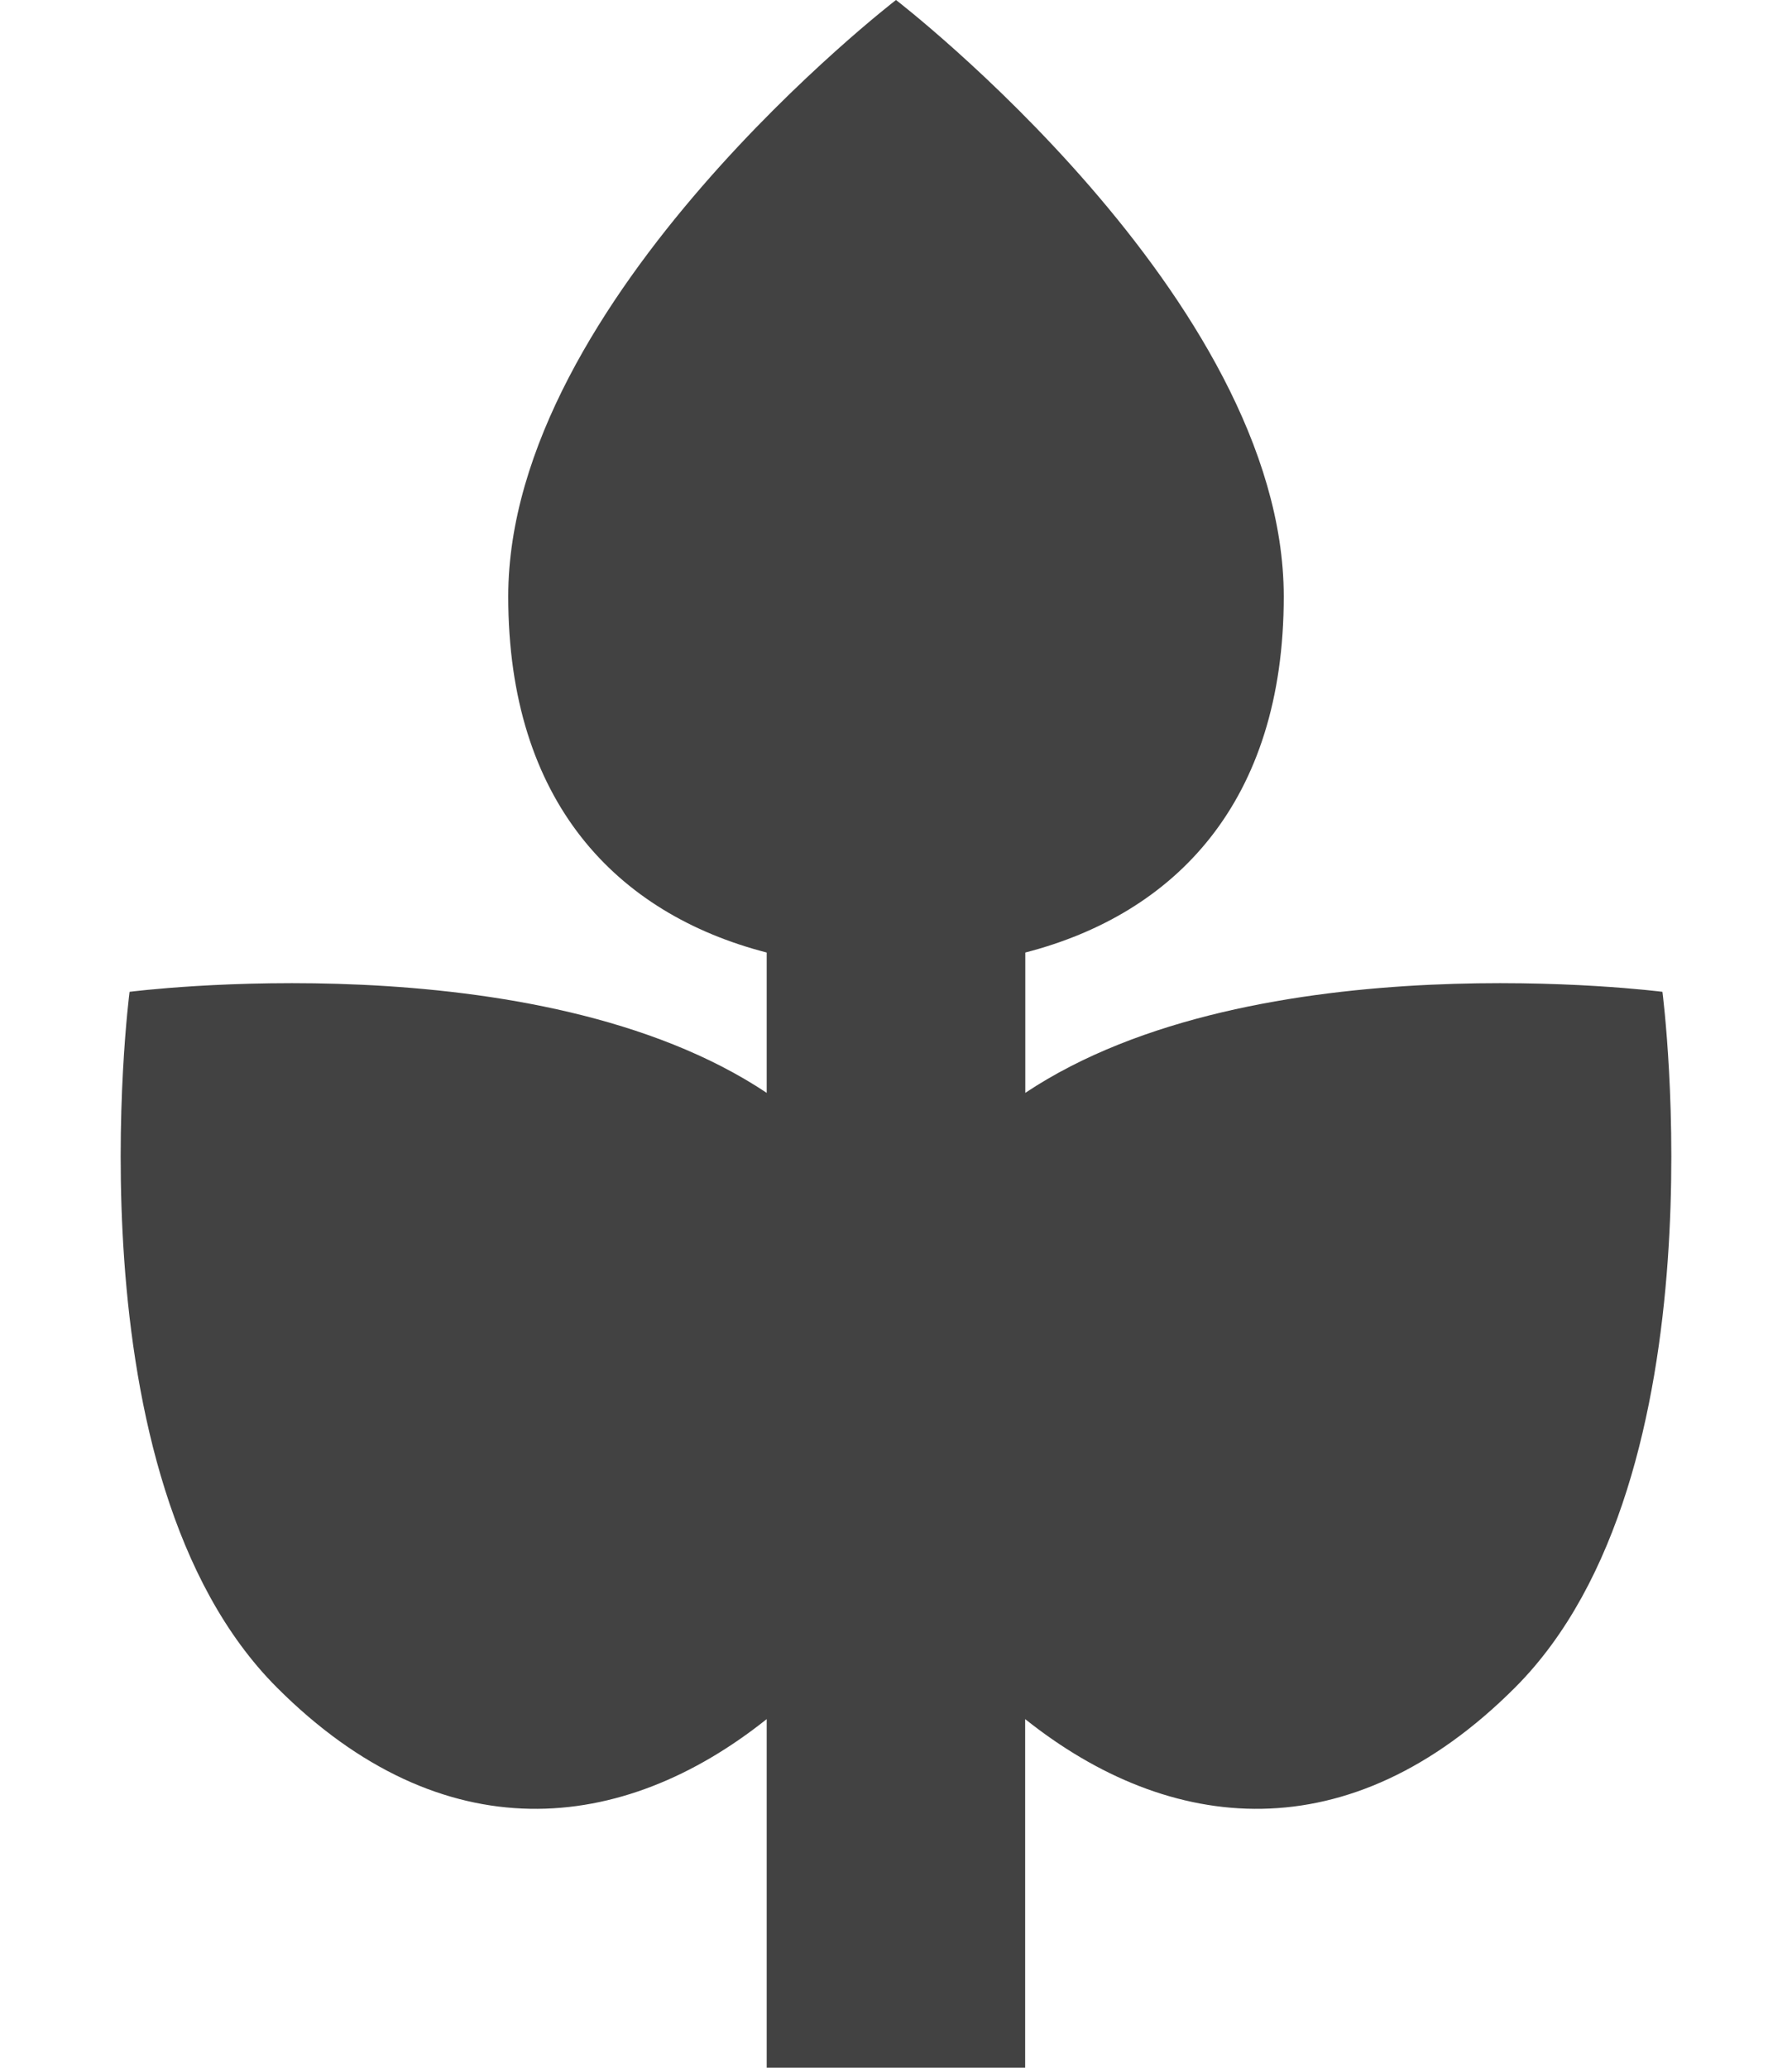 <svg width="13" height="15" viewBox="0 0 13 15" fill="none" xmlns="http://www.w3.org/2000/svg">
<path d="M12.06 7.195C12.06 7.195 9.109 6.814 7.438 7.928V6.91C8.527 6.629 9.313 5.817 9.313 4.327C9.312 2.163 6.5 0 6.5 0C6.5 0 3.687 2.163 3.687 4.327C3.687 5.817 4.473 6.629 5.562 6.91V7.928C3.891 6.814 0.94 7.195 0.94 7.195C0.94 7.195 0.481 10.714 2.01 12.243C3.213 13.446 4.514 13.307 5.562 12.471V15H7.437V12.471C8.486 13.307 9.787 13.446 10.99 12.243C12.519 10.714 12.06 7.195 12.06 7.195Z" fill="#424242"/>
</svg>
